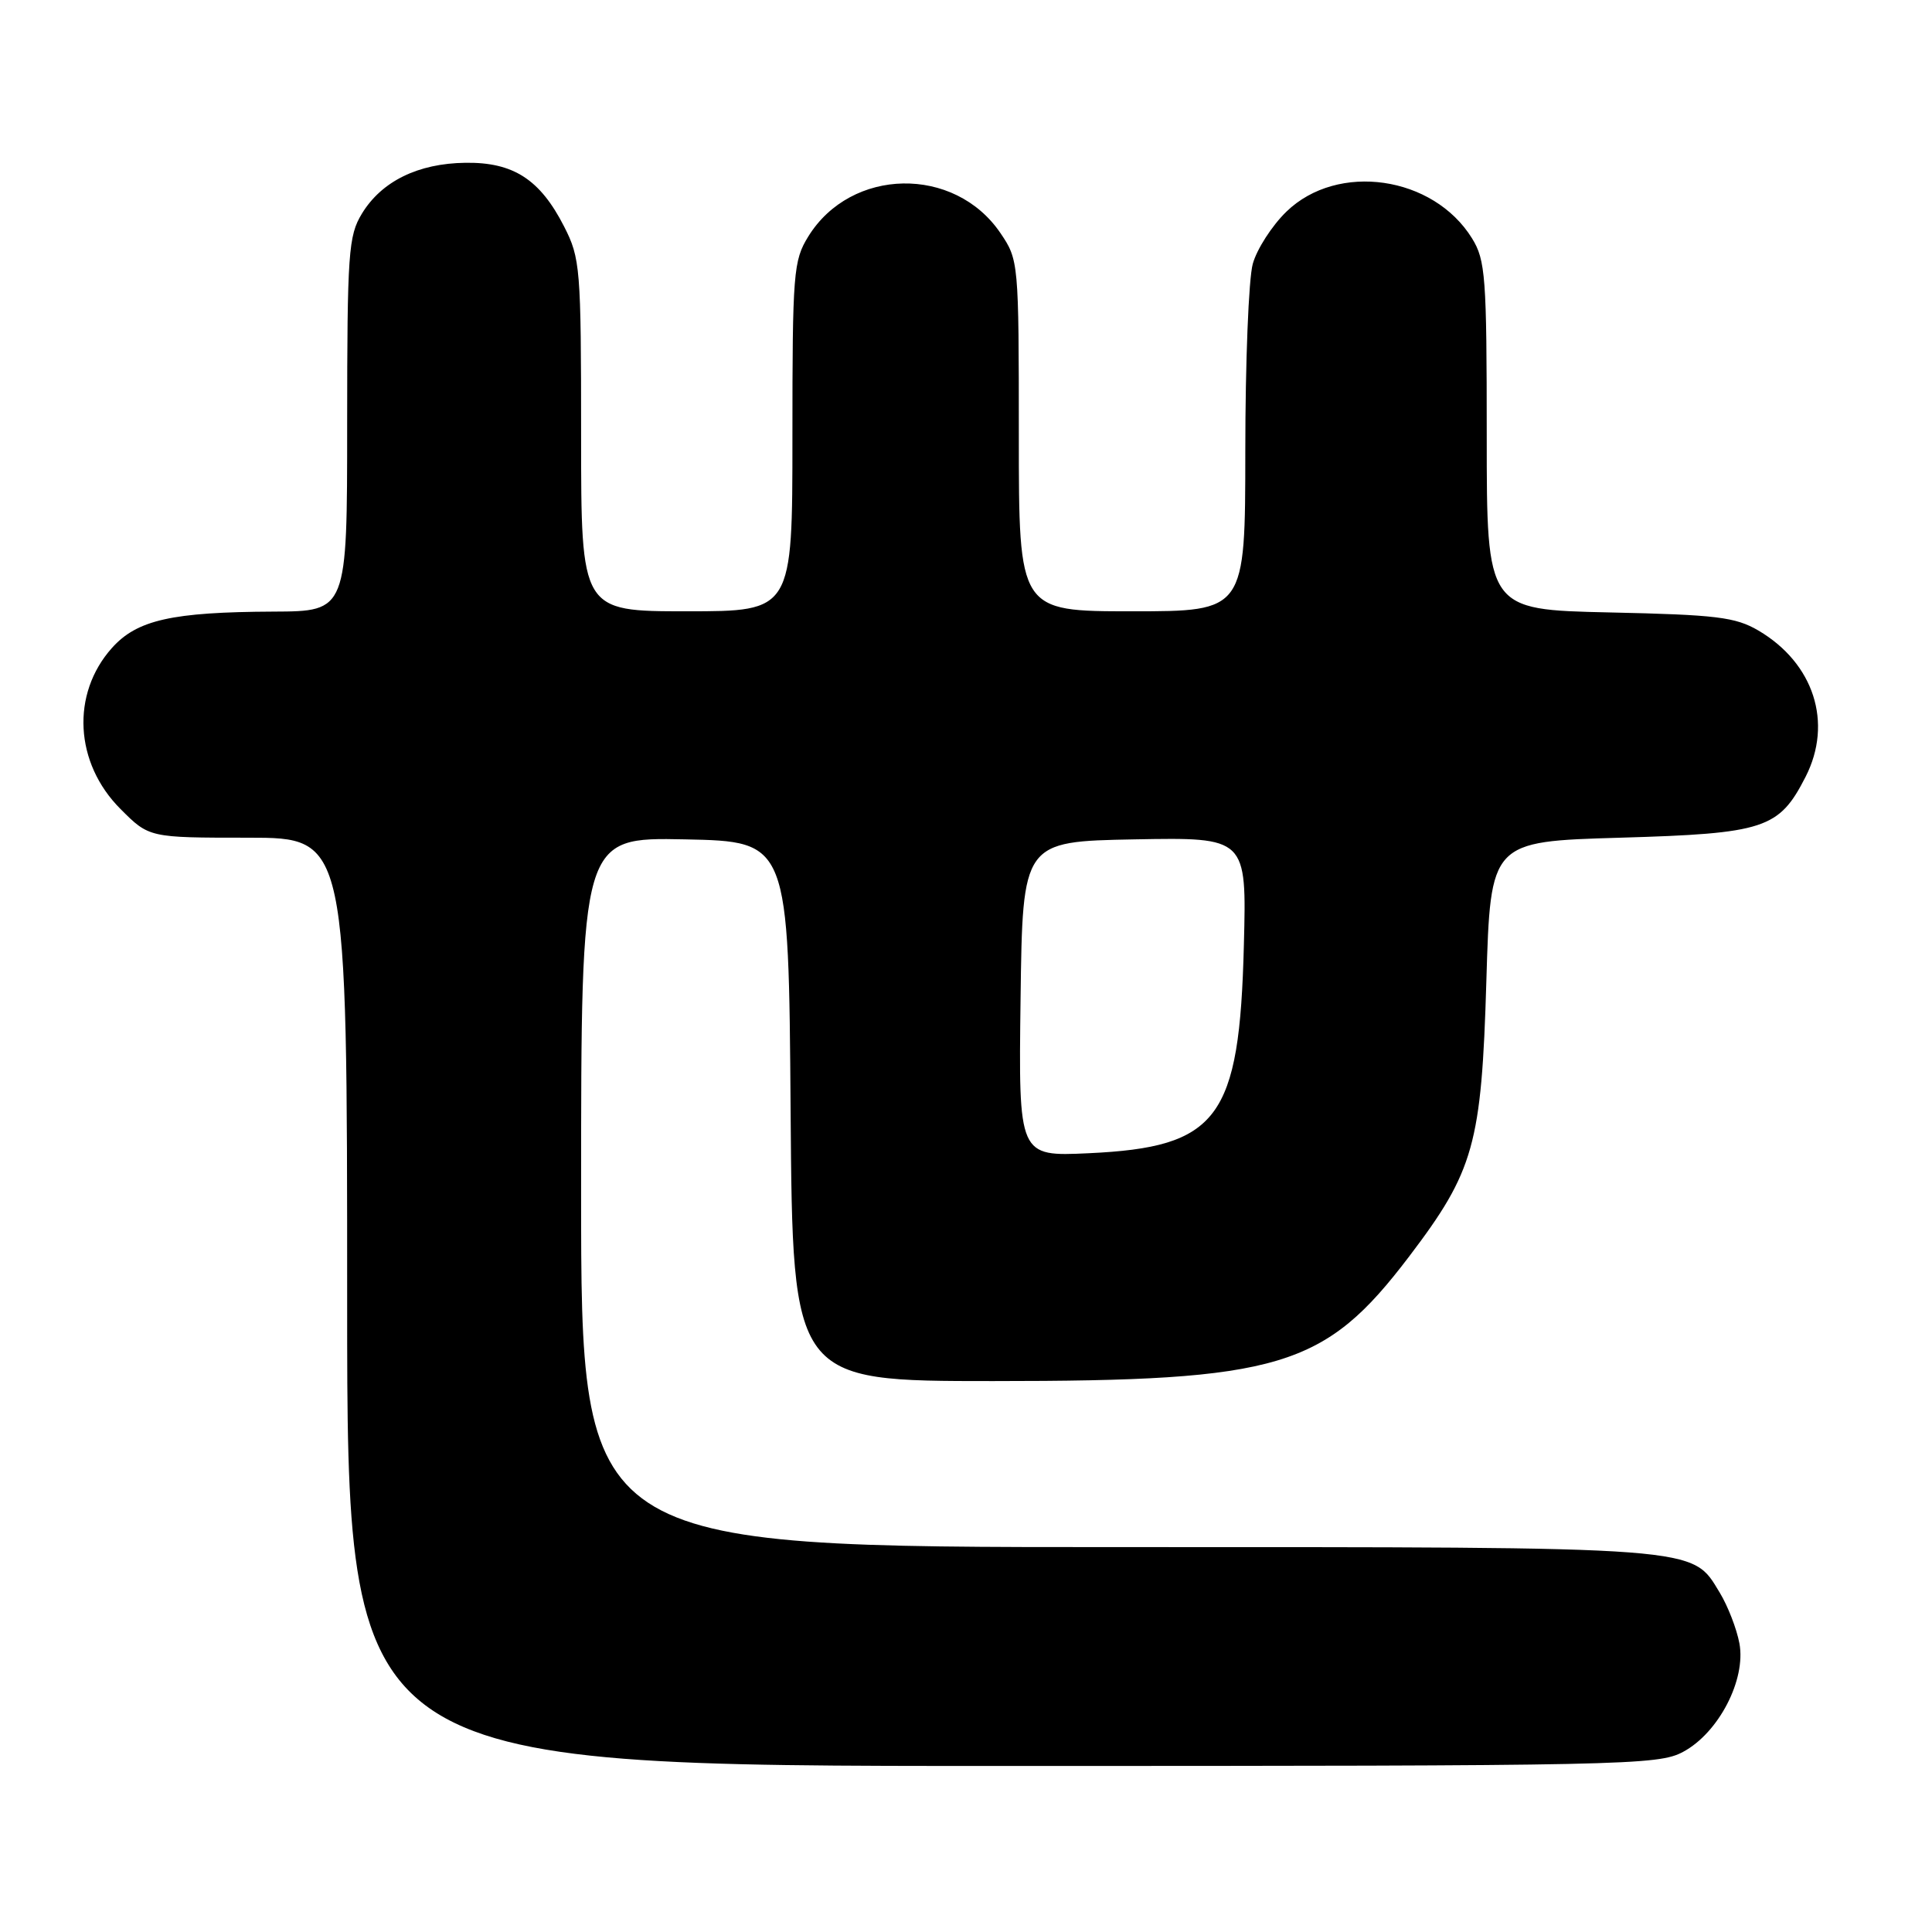 <?xml version="1.0" encoding="UTF-8" standalone="no"?>
<!DOCTYPE svg PUBLIC "-//W3C//DTD SVG 1.1//EN" "http://www.w3.org/Graphics/SVG/1.1/DTD/svg11.dtd" >
<svg xmlns="http://www.w3.org/2000/svg" xmlns:xlink="http://www.w3.org/1999/xlink" version="1.1" viewBox="0 0 256 256">
 <g >
 <path fill="currentColor"
d=" M 223.02 232.13 C 227.73 229.61 231.38 222.56 230.48 217.75 C 230.12 215.82 228.95 212.81 227.89 211.06 C 224.11 204.85 226.12 205.00 148.03 205.00 C 77.00 205.00 77.00 205.00 77.00 157.97 C 77.00 110.94 77.00 110.94 90.75 111.22 C 104.50 111.50 104.50 111.50 104.76 147.25 C 105.03 183.00 105.03 183.00 131.57 183.00 C 169.66 183.00 175.50 181.25 186.71 166.50 C 195.32 155.17 196.31 151.64 196.95 130.00 C 197.50 111.50 197.50 111.50 214.68 111.00 C 233.85 110.44 235.73 109.82 239.25 102.93 C 242.90 95.77 240.35 87.88 233.00 83.55 C 229.94 81.76 227.45 81.46 213.25 81.15 C 197.00 80.79 197.00 80.79 197.00 57.77 C 197.00 36.68 196.84 34.47 195.05 31.58 C 189.92 23.29 177.25 21.46 170.46 28.04 C 168.55 29.89 166.54 33.01 166.00 34.96 C 165.45 36.91 165.01 48.06 165.01 59.75 C 165.00 81.00 165.00 81.00 150.00 81.00 C 135.00 81.00 135.00 81.00 135.00 57.73 C 135.00 34.72 134.97 34.43 132.56 30.88 C 126.48 21.92 112.76 22.17 107.10 31.34 C 105.13 34.53 105.00 36.13 105.00 57.87 C 105.00 81.00 105.00 81.00 91.00 81.00 C 77.00 81.00 77.00 81.00 77.00 57.71 C 77.00 35.53 76.89 34.21 74.75 30.02 C 71.56 23.77 68.02 21.48 61.67 21.57 C 55.39 21.65 50.57 24.02 47.96 28.30 C 46.16 31.25 46.01 33.47 46.00 56.25 C 46.00 81.00 46.00 81.00 36.25 81.04 C 22.77 81.10 18.16 82.14 14.83 85.86 C 9.39 91.95 9.88 101.11 15.97 107.20 C 19.76 111.00 19.76 111.00 32.88 111.00 C 46.00 111.00 46.00 111.00 46.00 172.50 C 46.00 234.00 46.00 234.00 132.77 234.00 C 215.58 234.00 219.69 233.91 223.02 232.13 Z  M 135.23 132.37 C 135.50 111.50 135.50 111.50 150.34 111.22 C 165.19 110.95 165.19 110.95 164.82 125.22 C 164.24 148.27 161.44 152.01 144.23 152.81 C 134.96 153.24 134.96 153.24 135.23 132.37 Z "/>
</g>
</svg>